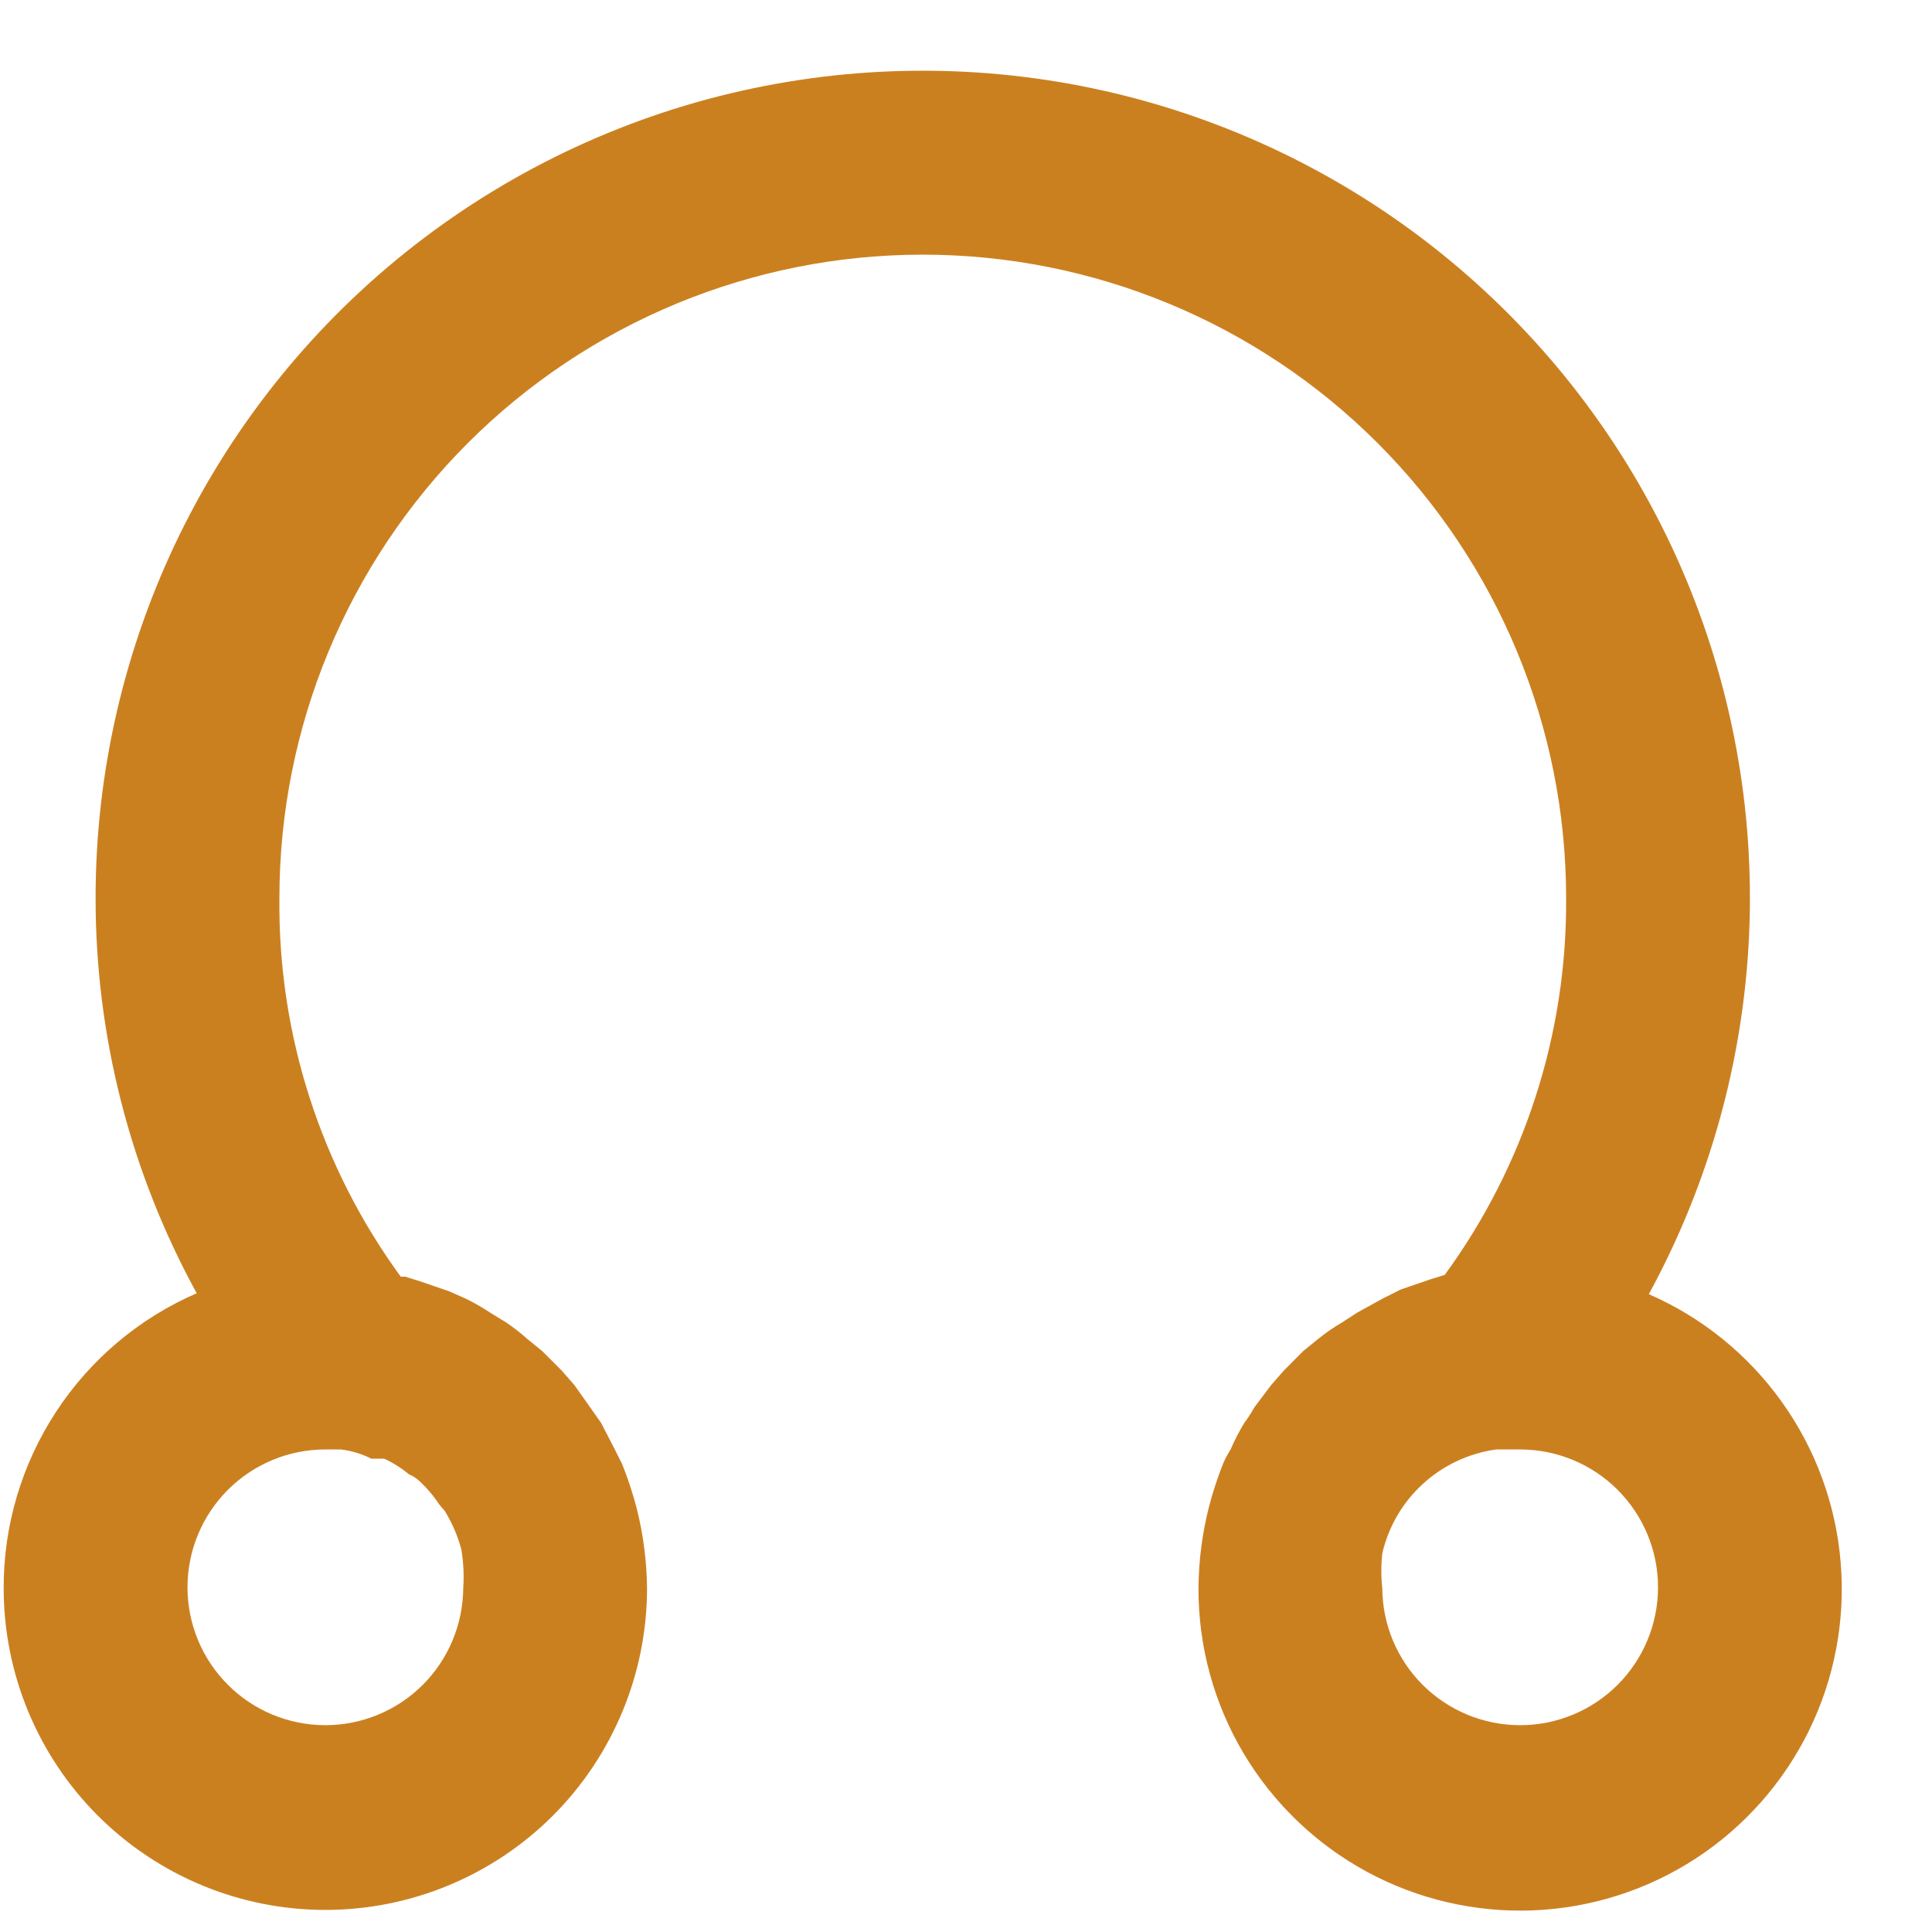 <svg width="21" height="21" viewBox="0 0 21 21" fill="none" xmlns="http://www.w3.org/2000/svg">
<path d="M0.04 17.263C0.04 18.191 0.408 19.08 1.064 19.736C1.72 20.391 2.609 20.76 3.536 20.76C4.464 20.76 5.353 20.391 6.009 19.736C6.664 19.08 7.033 18.191 7.033 17.263C7.03 16.974 6.993 16.685 6.923 16.404C6.88 16.238 6.827 16.074 6.763 15.915C6.763 15.915 6.713 15.815 6.683 15.755L6.533 15.465L6.413 15.295L6.244 15.056L6.104 14.896L5.894 14.686L5.734 14.556C5.662 14.491 5.585 14.431 5.504 14.376L5.325 14.266C5.241 14.211 5.155 14.161 5.065 14.117L4.885 14.037L4.565 13.927L4.405 13.877H4.356C3.484 12.683 3.021 11.239 3.037 9.761C3.037 7.906 3.774 6.128 5.085 4.816C6.396 3.505 8.175 2.768 10.03 2.768C11.884 2.768 13.663 3.505 14.974 4.816C16.286 6.128 17.023 7.906 17.023 9.761C17.034 11.232 16.572 12.668 15.704 13.857V13.857L15.544 13.907L15.224 14.017L15.025 14.117L14.755 14.266L14.585 14.376C14.494 14.429 14.407 14.489 14.325 14.556L14.165 14.686L13.956 14.896L13.816 15.056L13.636 15.295C13.603 15.354 13.566 15.411 13.526 15.465C13.469 15.558 13.419 15.655 13.376 15.755C13.346 15.803 13.319 15.853 13.296 15.905C13.233 16.064 13.179 16.228 13.137 16.394C13.066 16.678 13.029 16.97 13.027 17.263C13.025 17.894 13.194 18.513 13.516 19.056C13.838 19.598 14.301 20.043 14.855 20.344C15.41 20.645 16.035 20.79 16.665 20.765C17.295 20.739 17.907 20.544 18.435 20.199C18.963 19.854 19.388 19.372 19.665 18.806C19.942 18.239 20.06 17.608 20.007 16.98C19.955 16.351 19.733 15.748 19.366 15.236C18.999 14.723 18.5 14.319 17.922 14.067C18.578 12.864 18.951 11.527 19.012 10.159C19.073 8.79 18.82 7.425 18.273 6.169C17.726 4.913 16.899 3.799 15.855 2.911C14.812 2.023 13.579 1.386 12.252 1.047C10.924 0.709 9.537 0.678 8.195 0.958C6.854 1.237 5.595 1.82 4.513 2.66C3.431 3.501 2.556 4.578 1.954 5.808C1.352 7.039 1.039 8.391 1.039 9.761C1.038 11.262 1.416 12.74 2.138 14.057C1.513 14.328 0.982 14.776 0.609 15.346C0.236 15.916 0.038 16.582 0.04 17.263V17.263ZM16.523 18.752C16.127 18.752 15.748 18.595 15.467 18.317C15.186 18.038 15.027 17.659 15.025 17.263C15.011 17.137 15.011 17.01 15.025 16.884C15.093 16.592 15.247 16.328 15.469 16.127C15.69 15.925 15.967 15.796 16.263 15.755H16.523C16.921 15.755 17.302 15.913 17.583 16.194C17.864 16.475 18.022 16.856 18.022 17.253C18.022 17.651 17.864 18.032 17.583 18.313C17.302 18.594 16.921 18.752 16.523 18.752V18.752ZM3.536 18.752C3.139 18.752 2.758 18.594 2.477 18.313C2.196 18.032 2.038 17.651 2.038 17.253C2.038 16.856 2.196 16.475 2.477 16.194C2.758 15.913 3.139 15.755 3.536 15.755H3.706C3.821 15.769 3.933 15.803 4.036 15.855H4.176C4.273 15.9 4.363 15.957 4.445 16.025C4.486 16.042 4.523 16.066 4.555 16.095C4.639 16.172 4.713 16.259 4.775 16.354L4.835 16.424C4.915 16.555 4.976 16.696 5.015 16.844V16.844C5.038 16.982 5.045 17.123 5.035 17.263C5.032 17.659 4.873 18.038 4.592 18.317C4.312 18.595 3.932 18.752 3.536 18.752Z" fill="#CB8020"/>
</svg>
